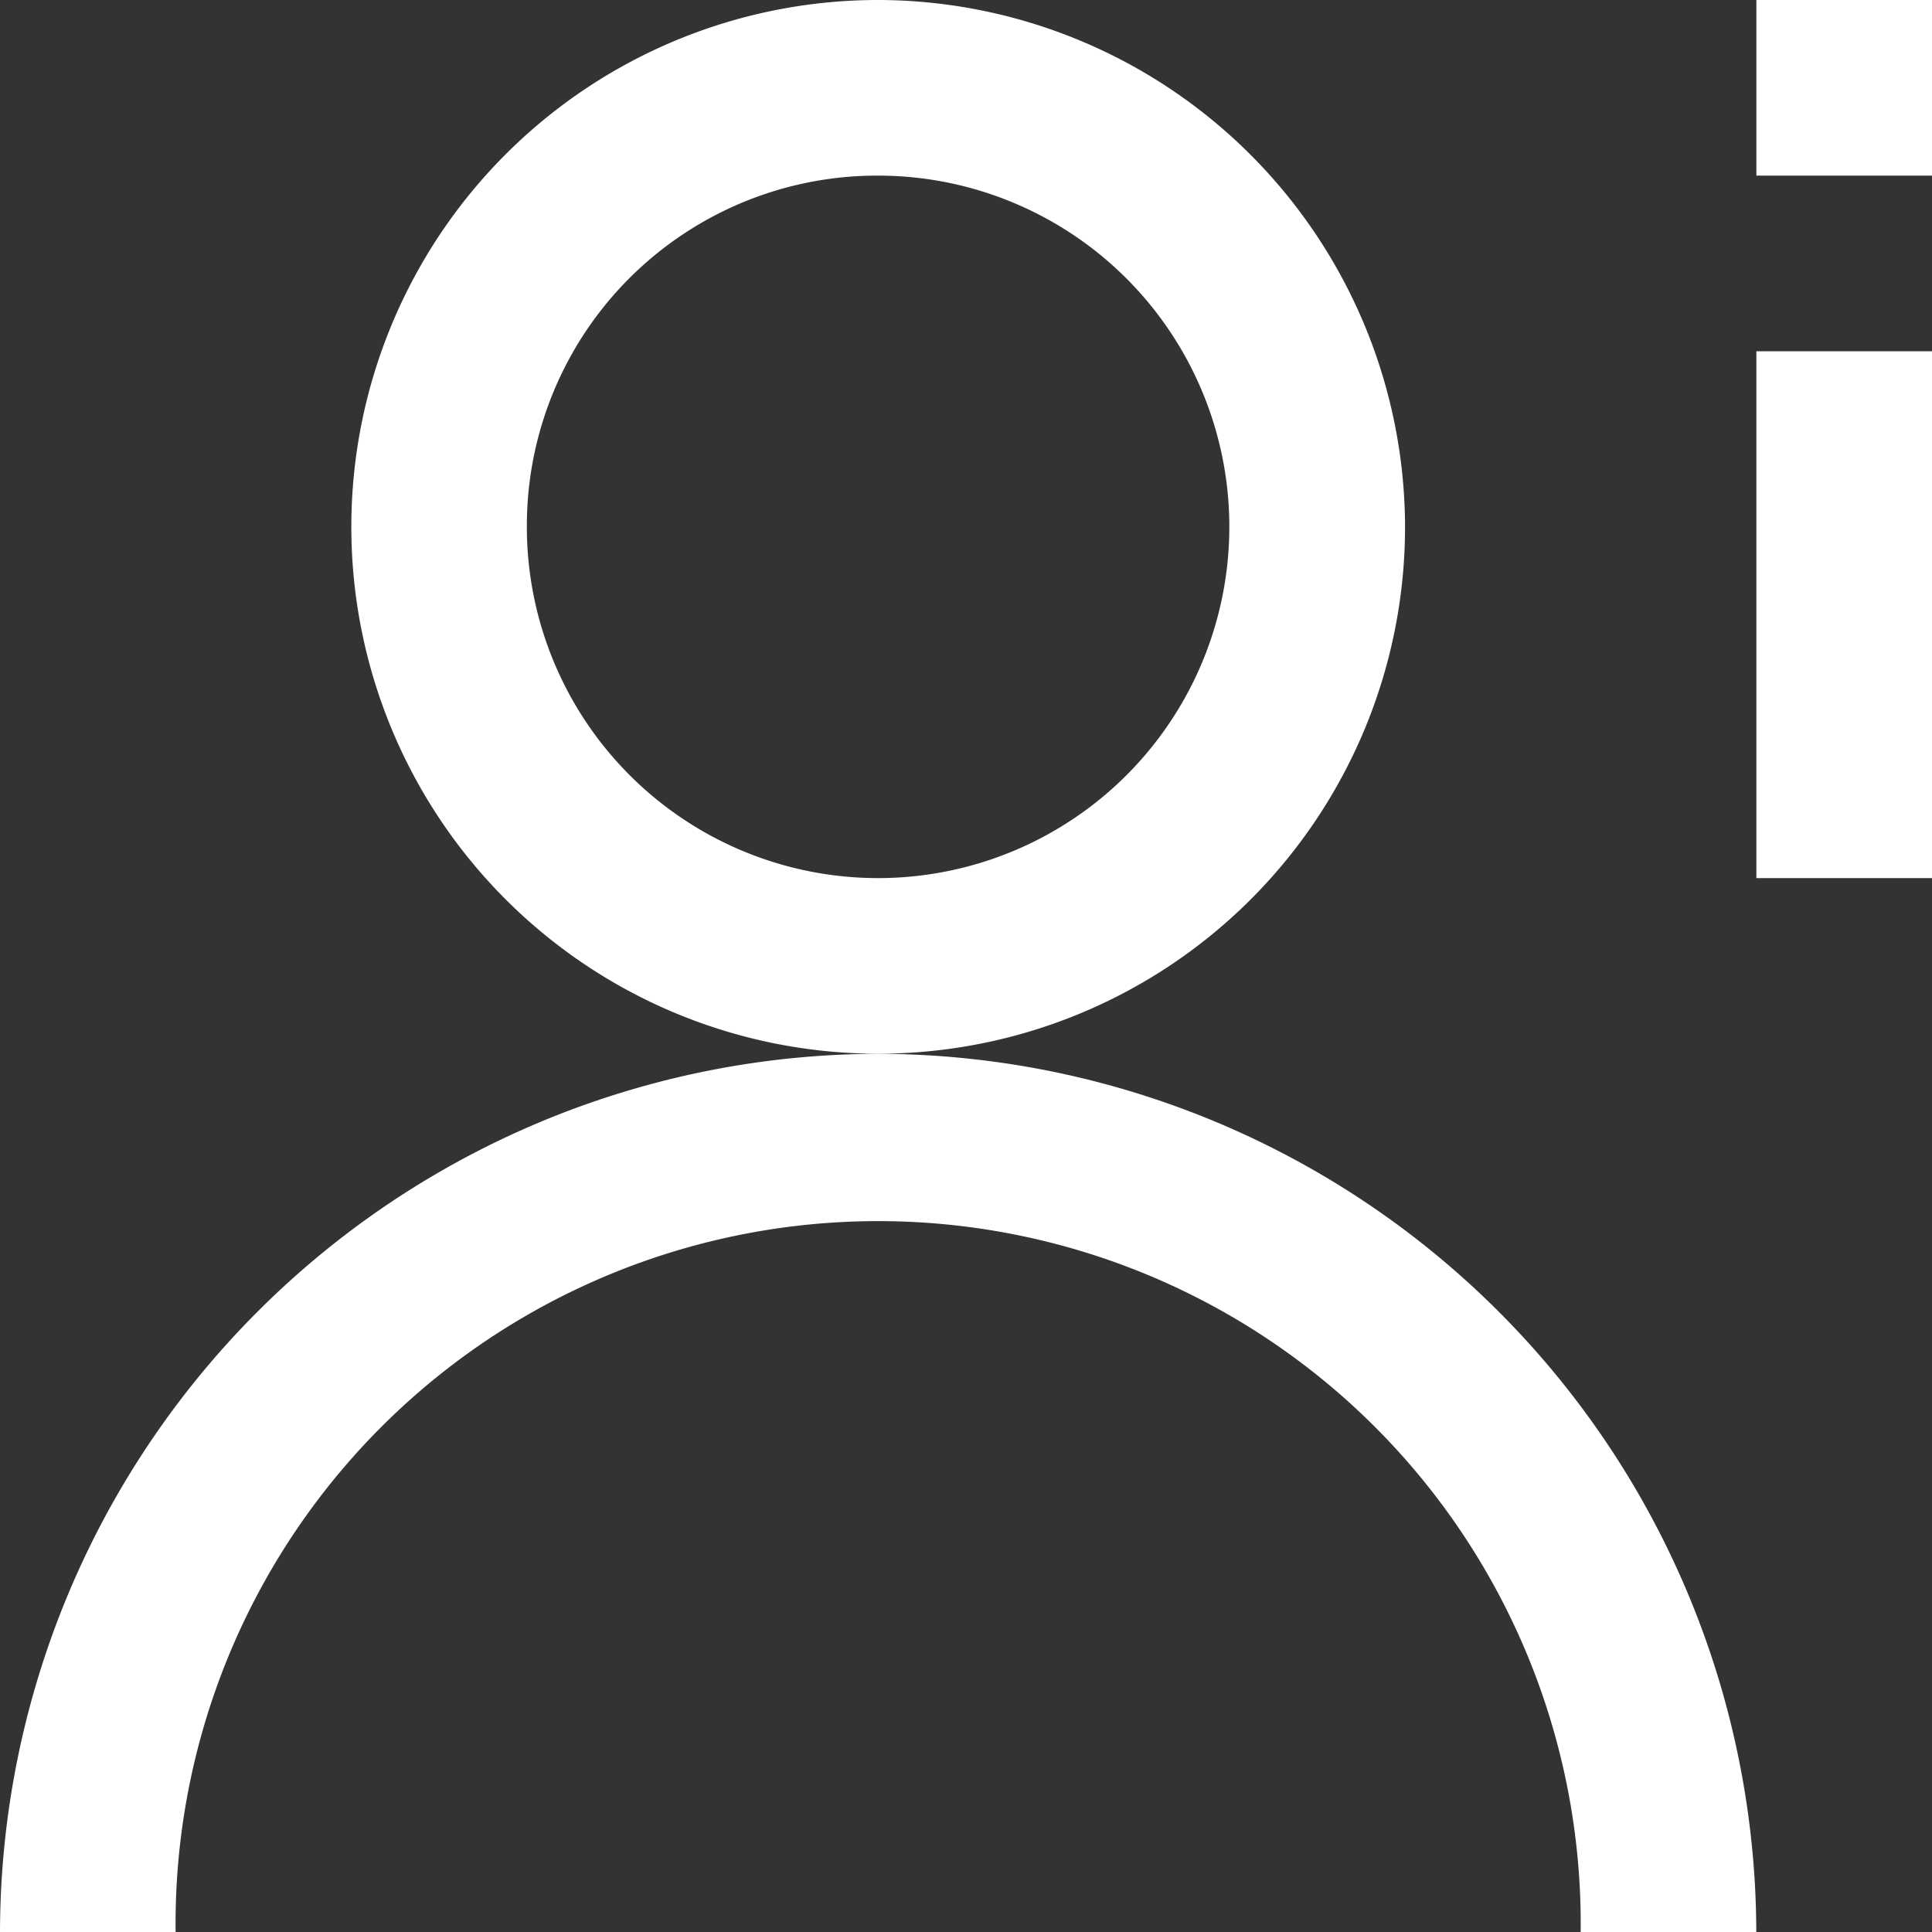<svg xmlns="http://www.w3.org/2000/svg" width="19.681" height="19.681" viewBox="0 0 19.681 19.681">
  <rect x="0" y="0" width="19.681" height="19.681" fill="#333333" stroke="none"/>
  <path id="icons8_more_info" d="M11.946,2a5.367,5.367,0,1,0,5.367,5.367A5.378,5.378,0,0,0,11.946,2Zm0,10.735A8.963,8.963,0,0,0,3,21.681H4.789a7.157,7.157,0,1,1,14.313,0h1.789A8.963,8.963,0,0,0,11.946,12.735ZM20.892,2V3.789h1.789V2ZM11.946,3.789A3.578,3.578,0,1,1,8.367,7.367,3.567,3.567,0,0,1,11.946,3.789Zm8.946,1.789v5.367h1.789V5.578Z" transform="translate(-3 -2)" fill="#fff"/>
</svg>
